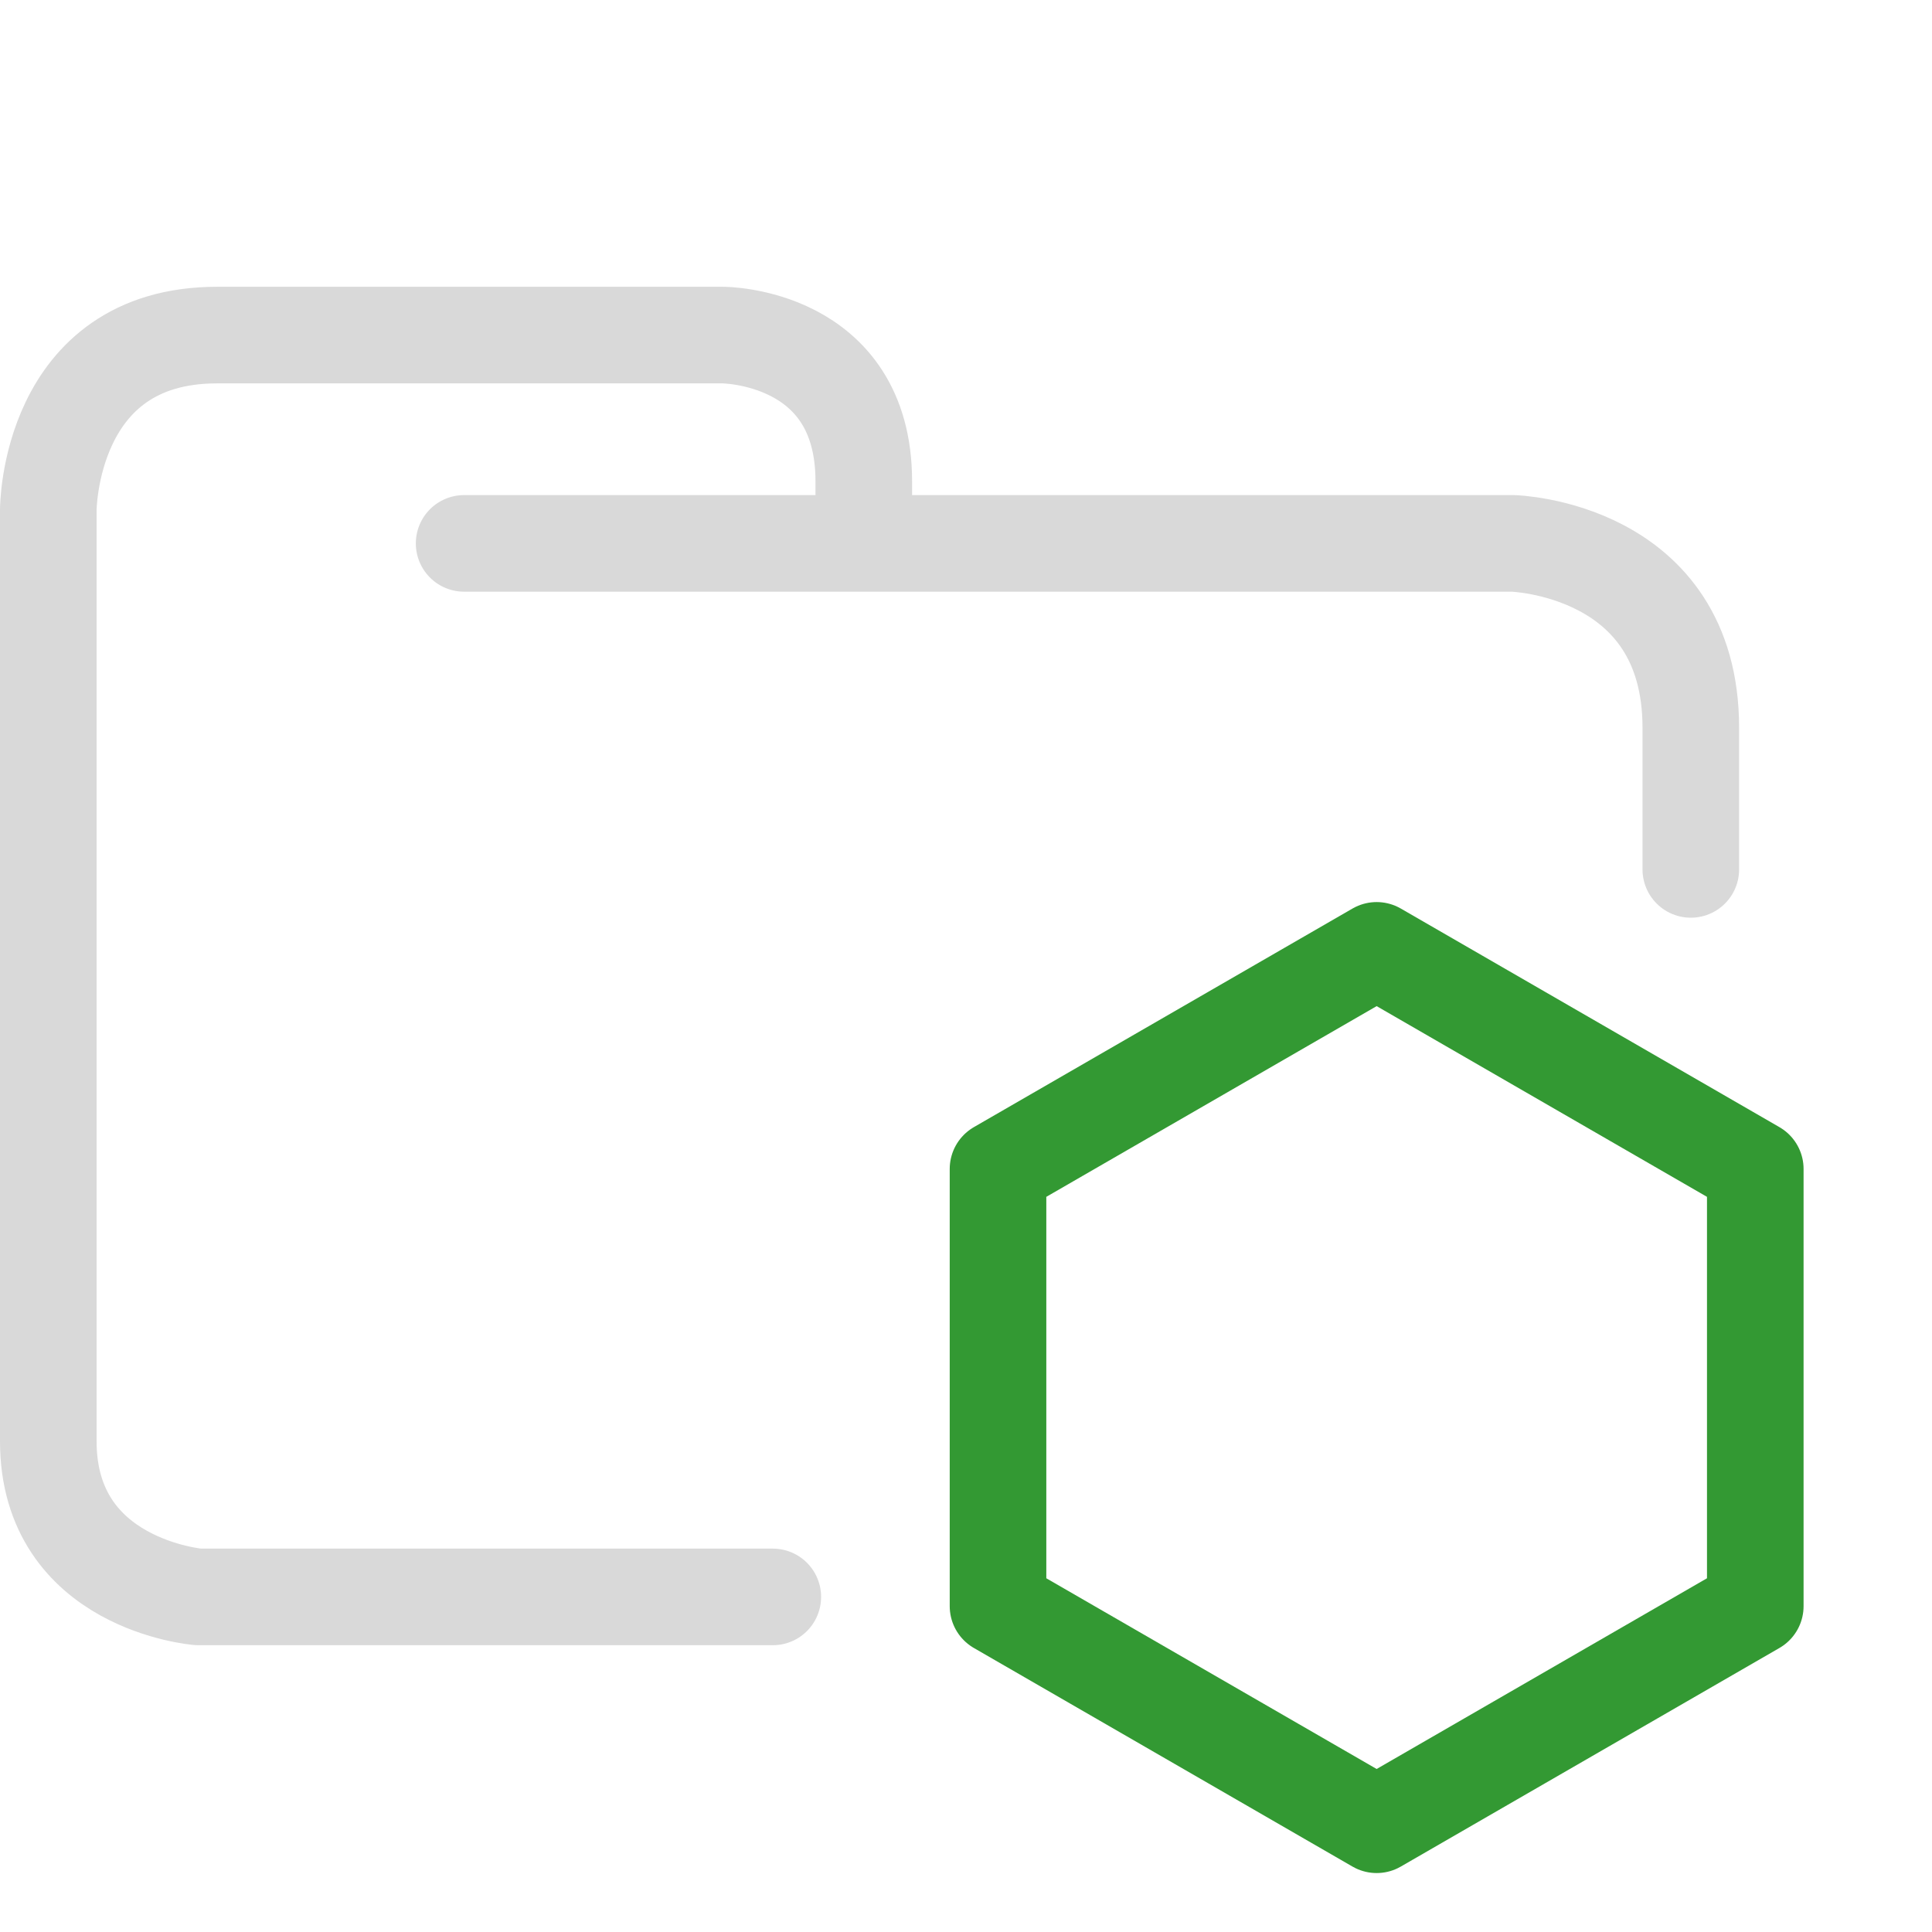 <?xml version="1.0" encoding="UTF-8" standalone="no"?>
<!-- Created with Inkscape (http://www.inkscape.org/) -->

<svg
   width="100.0px"
   height="100.0px"
   viewBox="0 0 100.0 100.0"
   version="1.1"
   id="SVGRoot"
   sodipodi:docname="folder_node.svg"
   inkscape:version="1.2.1 (9c6d41e410, 2022-07-14)"
   xmlns:inkscape="http://www.inkscape.org/namespaces/inkscape"
   xmlns:sodipodi="http://sodipodi.sourceforge.net/DTD/sodipodi-0.dtd"
   xmlns="http://www.w3.org/2000/svg"
   xmlns:svg="http://www.w3.org/2000/svg">
  <sodipodi:namedview
     id="namedview137"
     pagecolor="#676a5f"
     bordercolor="#000000"
     borderopacity="0.25"
     inkscape:showpageshadow="2"
     inkscape:pageopacity="0"
     inkscape:pagecheckerboard="true"
     inkscape:deskcolor="#d1d1d1"
     inkscape:document-units="px"
     showgrid="true"
     inkscape:zoom="6.6"
     inkscape:cx="42.954545"
     inkscape:cy="56.363636"
     inkscape:window-width="1920"
     inkscape:window-height="1017"
     inkscape:window-x="-8"
     inkscape:window-y="-8"
     inkscape:window-maximized="1"
     inkscape:current-layer="layer1">
    <inkscape:grid
       type="xygrid"
       id="grid260" />
  </sodipodi:namedview>
  <defs
     id="defs132">
    <linearGradient
       id="linearGradient2281"
       inkscape:swatch="solid">
      <stop
         style="stop-color:#000000;stop-opacity:1;"
         offset="0"
         id="stop2279" />
    </linearGradient>
  </defs>
  <g
     inkscape:label="Calque 1"
     inkscape:groupmode="layer"
     id="layer1">
    <path
       style="display:none;fill:none;stroke:#d9d9d9;stroke-width:5;stroke-linecap:round;stroke-linejoin:round;stroke-dasharray:none;stroke-opacity:1;paint-order:fill markers stroke"
       d="M 77.454,80 H 25.25 c -6.246,0 -10,-3.98 -10,-10 V 45.078 42.869 c 0,-4.714 5.286,-10 10,-10 l 23.987,2.4e-5 v -2.755 c 0,-4.714 5.286,-10 10,-10 H 77.454 c 4.714,0 10,5.286 10,10 V 70 c 0,6.246 -3.98,10 -10,10 z"
       id="path2277"
       sodipodi:nodetypes="ssscsscssssss" />
    <path
       style="display:none;fill:none;stroke:#d9d9d9;stroke-width:5;stroke-linecap:round;stroke-linejoin:round;stroke-opacity:1;paint-order:fill markers stroke"
       d="M 49.237,32.869 H 87.454"
       id="path5270"
       sodipodi:nodetypes="cc" />
    <path
       d="m 31.156,31.619 c -1.046,0 -1.893,0.848 -1.893,1.893 0,1.046 0.848,1.893 1.893,1.893 z m 55.266,9.467 v 32.189 h 3.787 V 41.087 Z M 80.742,78.957 H 19.677 v 3.787 H 80.742 Z M 13.996,73.276 V 33.513 h -3.787 v 39.763 z m 0,-39.763 v -1.657 h -3.787 v 1.657 z m 36.213,1.893 H 80.742 V 31.619 H 50.209 Z M 13.996,31.856 c 0,-3.137 2.543,-5.68 5.68,-5.68 v -3.787 c -5.229,0 -9.467,4.239 -9.467,9.467 z m 5.68,47.101 c -3.137,0 -5.68,-2.543 -5.68,-5.68 h -3.787 c 0,5.229 4.239,9.467 9.467,9.467 z M 86.422,73.276 c 0,3.137 -2.543,5.68 -5.68,5.68 v 3.787 c 5.229,0 9.467,-4.239 9.467,-9.467 z M 42.635,26.175 c 3.137,0 5.68,2.543 5.68,5.68 h 3.787 c 0,-5.229 -4.239,-9.467 -9.467,-9.467 z m 47.574,14.911 c 0,-5.229 -4.239,-9.467 -9.467,-9.467 v 3.787 c 3.137,0 5.68,2.543 5.68,5.68 z M 19.677,26.175 H 31.156 V 22.388 H 19.677 Z m 11.479,0 h 11.479 v -3.787 h -11.479 z m 19.053,5.444 H 31.156 v 3.787 h 19.053 z m -1.893,0.237 v 1.657 h 3.787 v -1.657 z"
       fill="#d9d9d9"
       id="path5187"
       style="display:none;stroke-width:0.473" />
    <path
       style="fill:none;stroke:#d9d9d9;stroke-width:5;stroke-linecap:round;stroke-linejoin:round;stroke-dasharray:none;stroke-opacity:1;paint-order:fill markers stroke"
       d="m 24.023,28.126 h 54.286 c 0,0 9.207,0.248 9.207,9.543 V 45 M 40,82.656 H 10.272 c 0,0 -7.772,-0.62 -7.772,-8.056 V 26.391 c 0,0 0,-9.047 8.729,-9.047 h 26.186 c 0,0 7.294,0 7.294,7.56 v 2.974"
       id="path5390"
       sodipodi:nodetypes="ccscccscscsc" />
    <path
       sodipodi:type="star"
       style="fill:none;stroke:#339933;stroke-width:5.06;stroke-linecap:round;stroke-linejoin:round;stroke-dasharray:none;stroke-opacity:1;paint-order:fill markers stroke"
       id="path56793"
       inkscape:flatsided="true"
       sodipodi:sides="6"
       sodipodi:cx="-84.242424"
       sodipodi:cy="-15.151515"
       sodipodi:r1="22.90436"
       sodipodi:r2="19.835758"
       sodipodi:arg1="0.52359878"
       sodipodi:arg2="1.0471976"
       inkscape:rounded="0"
       inkscape:randomized="0"
       d="m -64.407,-3.699 -19.836,11.452 -19.836,-11.452 0,-22.904 19.836,-11.452 19.836,11.452 z"
       transform="matrix(0.988,0,0,0.988,154.487,86.789)" />
  </g>
</svg>
